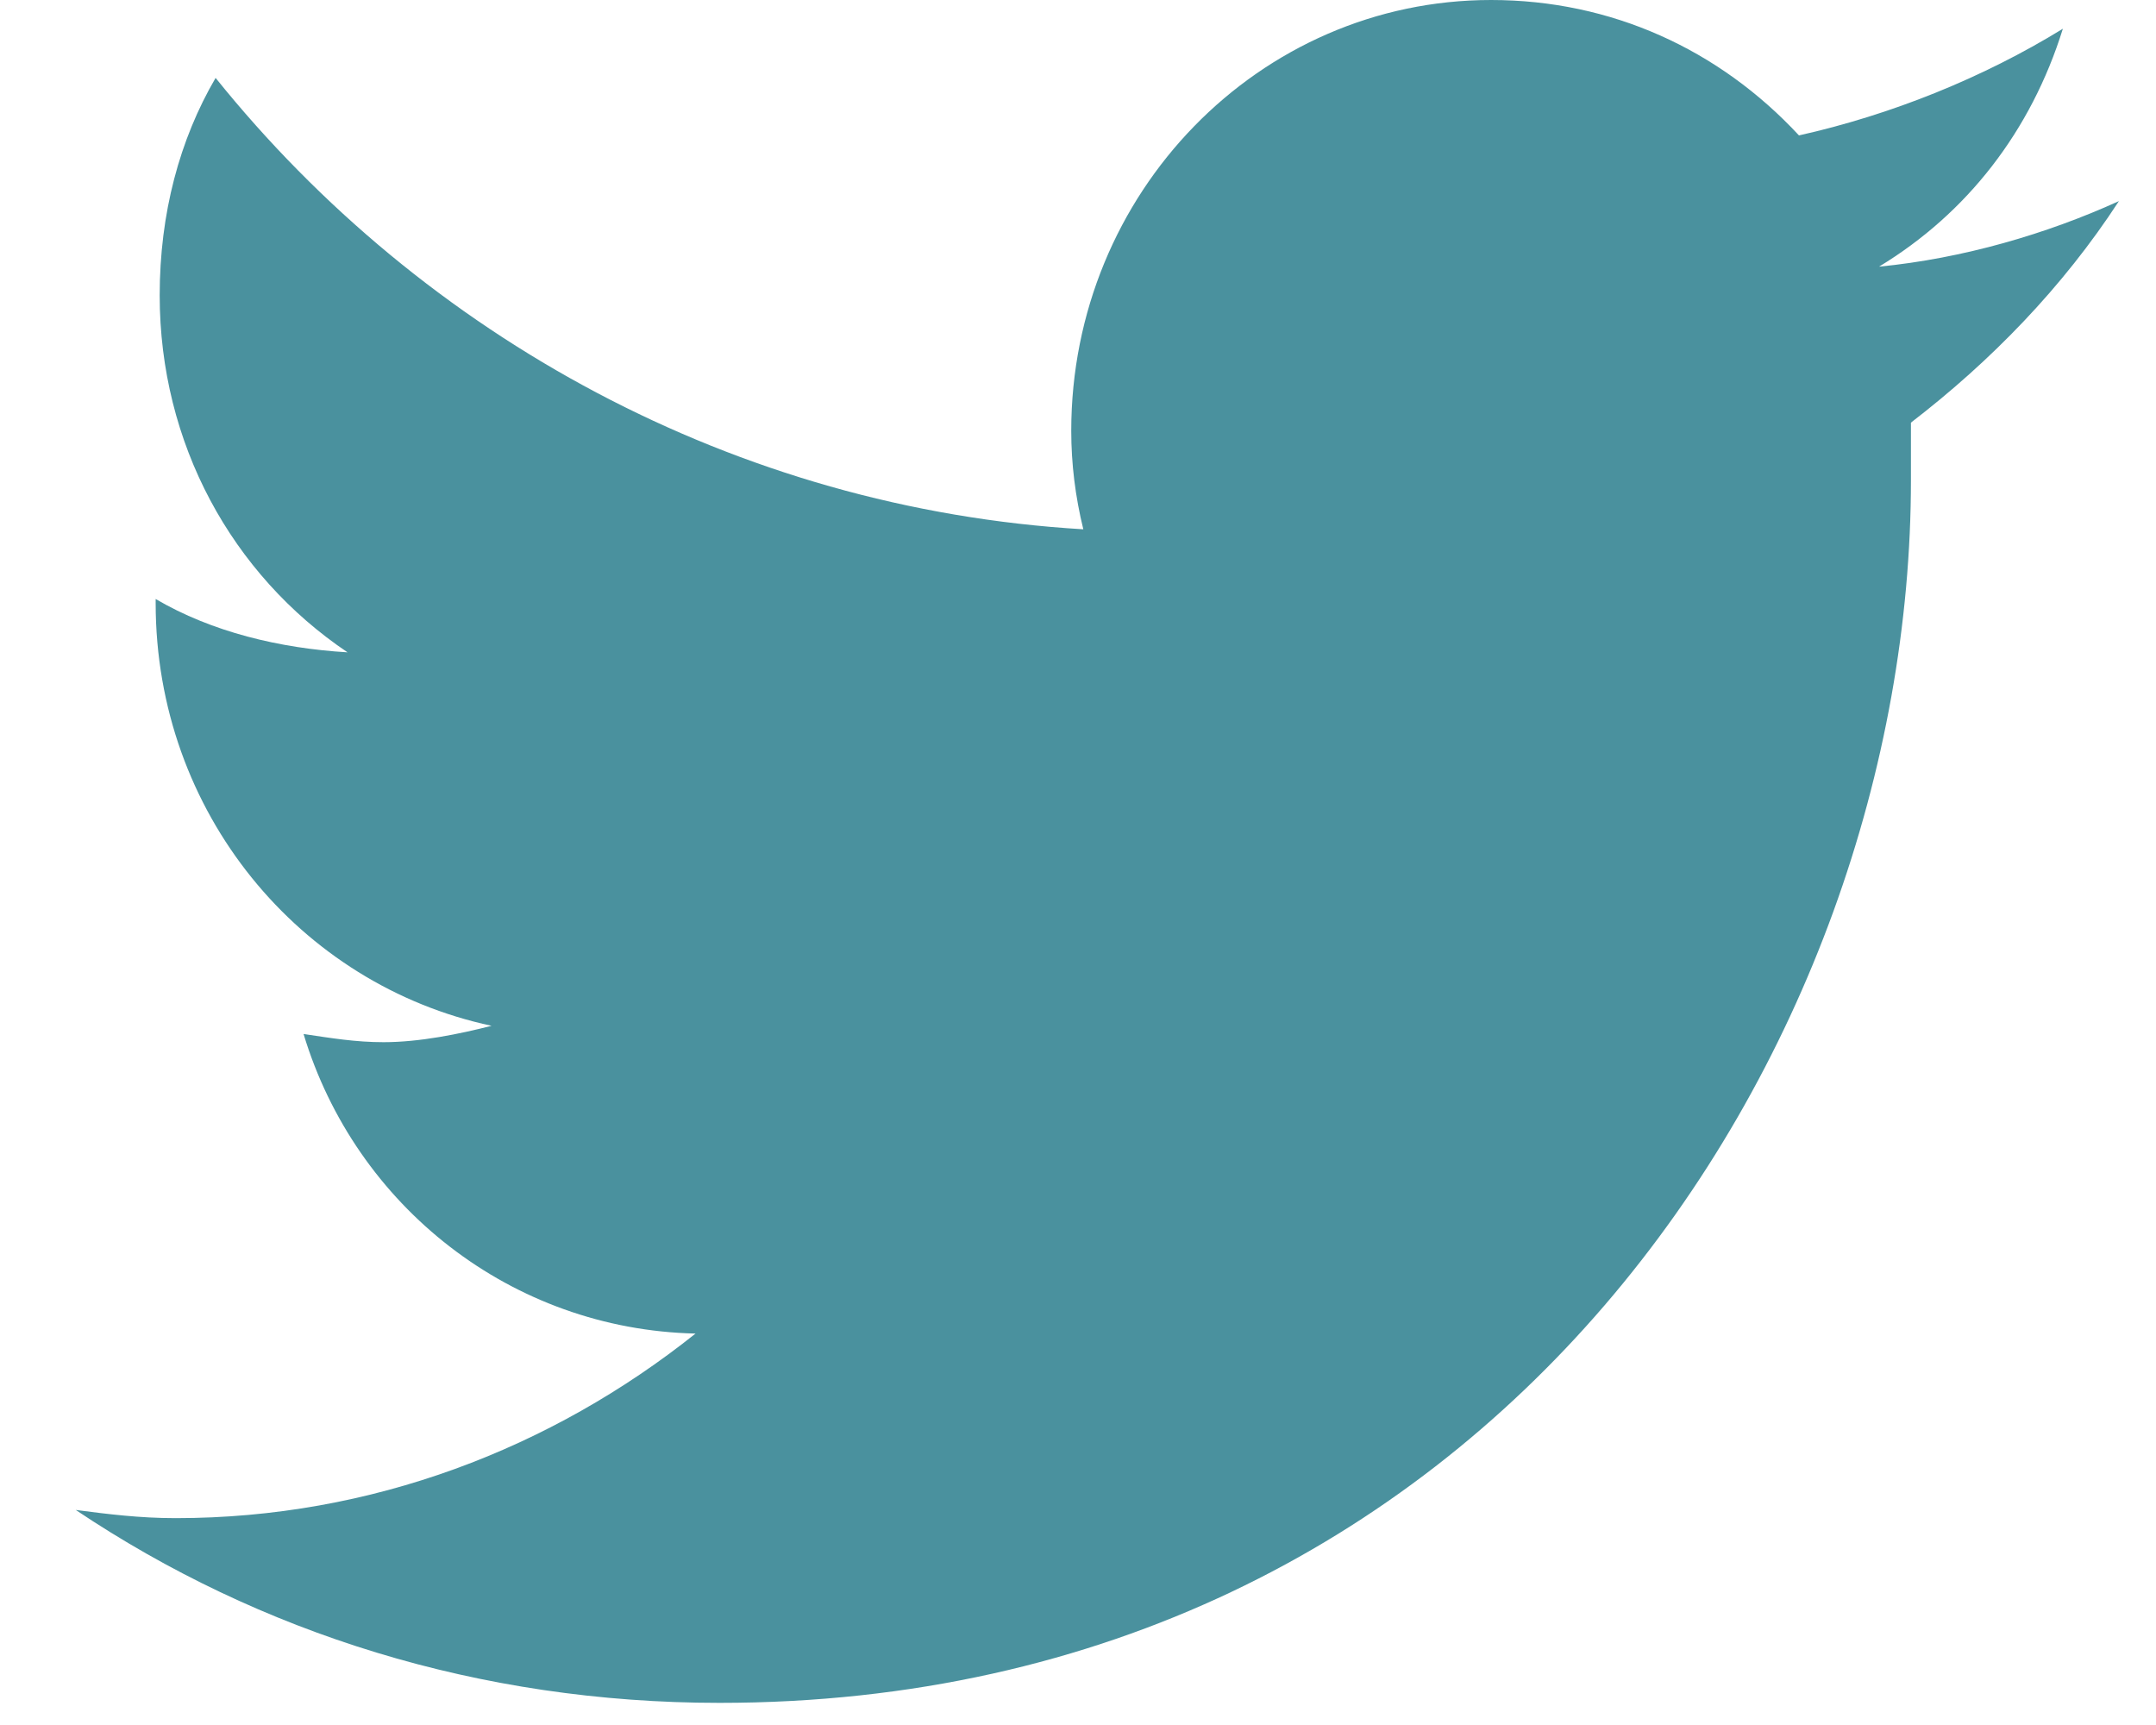 <svg width="15" height="12" viewBox="0 0 15 12" fill="none" xmlns="http://www.w3.org/2000/svg">
<rect width="15" height="12" fill="#E5E5E5"/>
<g clip-path="url(#clip0_529_3822)">
<rect x="-376" y="-2316" width="640" height="2407" rx="30" fill="#F9F9FA"/>
<g clip-path="url(#clip1_529_3822)">
<rect width="640" height="383" transform="translate(-376 -293)" fill="white"/>
<path d="M13.295 2.94C13.852 2.512 14.352 1.998 14.742 1.399C14.241 1.627 13.657 1.798 13.073 1.855C13.685 1.484 14.13 0.913 14.352 0.2C13.796 0.542 13.156 0.799 12.516 0.942C11.96 0.343 11.209 0 10.374 0C8.761 0 7.453 1.342 7.453 2.997C7.453 3.225 7.481 3.454 7.537 3.682C5.117 3.539 2.947 2.341 1.5 0.542C1.25 0.97 1.111 1.484 1.111 2.055C1.111 3.083 1.612 3.996 2.418 4.538C1.946 4.51 1.473 4.396 1.083 4.167V4.196C1.083 5.652 2.085 6.851 3.42 7.136C3.197 7.193 2.919 7.25 2.669 7.25C2.474 7.25 2.307 7.222 2.112 7.193C2.474 8.392 3.559 9.248 4.839 9.277C3.837 10.076 2.585 10.561 1.222 10.561C0.972 10.561 0.749 10.533 0.527 10.504C1.806 11.361 3.336 11.846 5.006 11.846C10.374 11.846 13.295 7.307 13.295 3.34C13.295 3.197 13.295 3.083 13.295 2.94Z" fill="#4A919E"/>
</g>
</g>
<defs>
<clipPath id="clip0_529_3822">
<rect x="-376" y="-2316" width="640" height="2407" rx="30" fill="white"/>
</clipPath>
<clipPath id="clip1_529_3822">
<rect width="640" height="383" fill="white" transform="translate(-376 -293)"/>
</clipPath>
</defs>
</svg>
